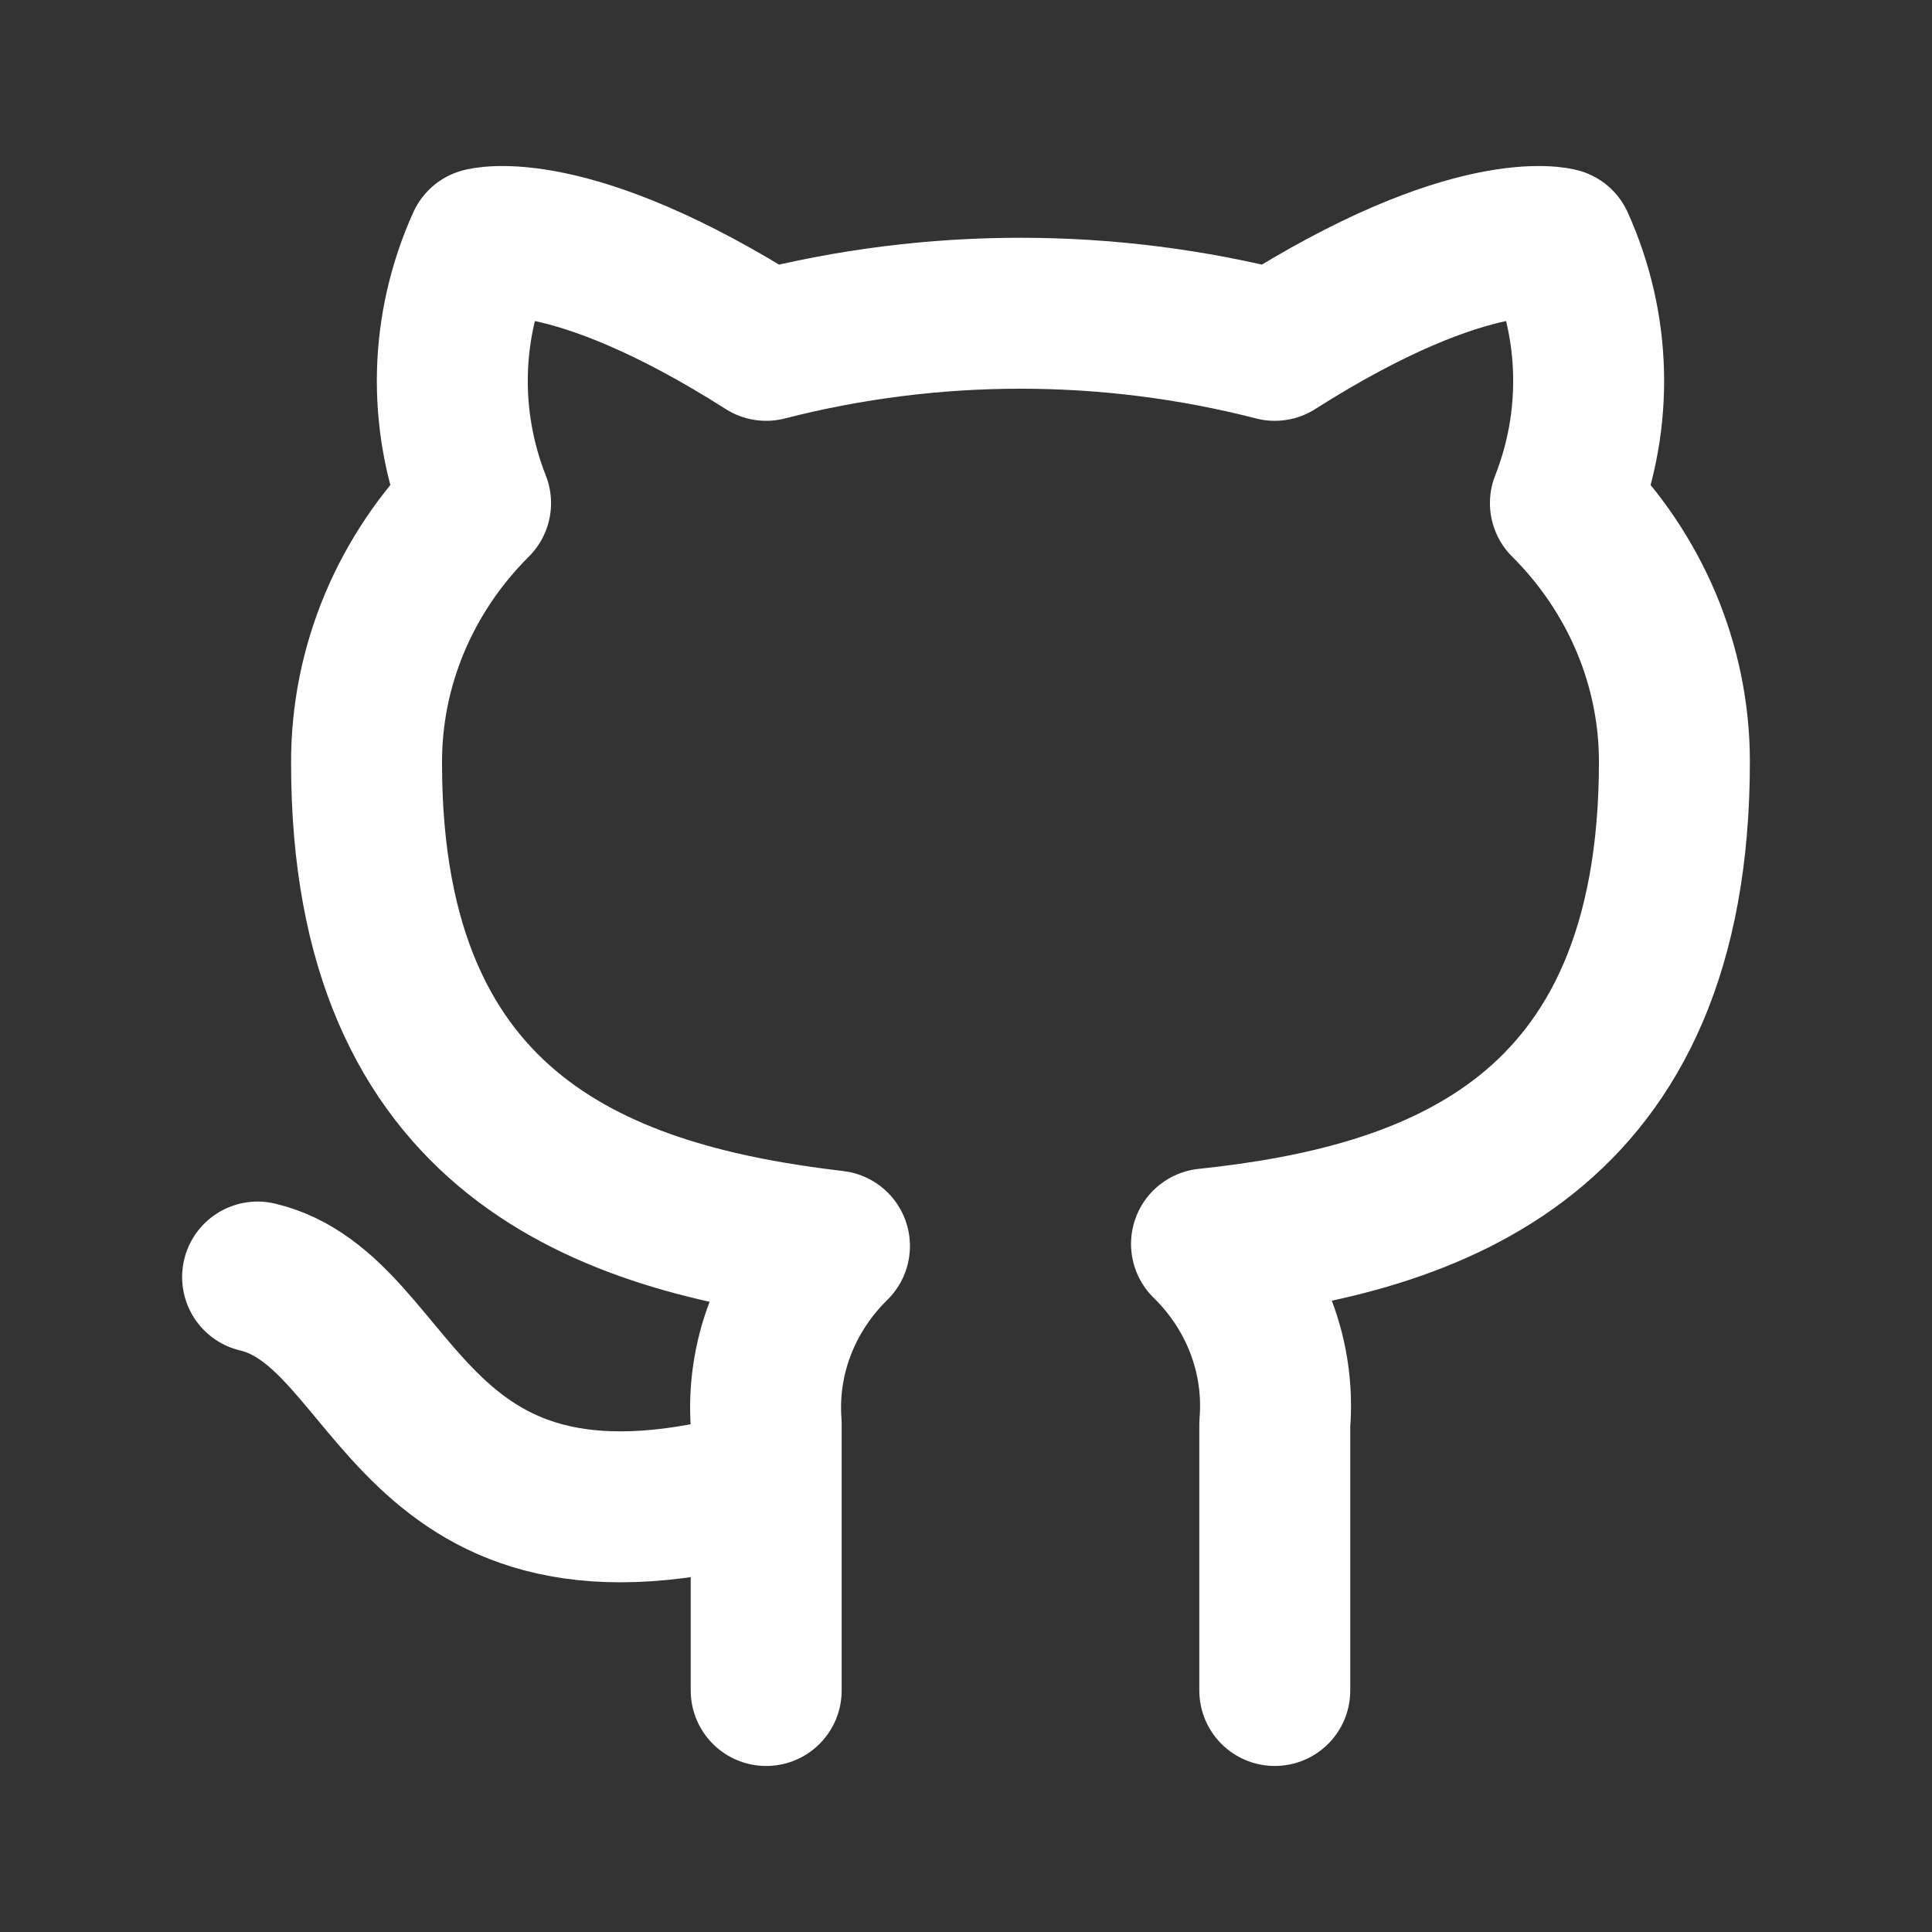 <svg width="64" height="64" viewBox="0 0 64 64" fill="none" xmlns="http://www.w3.org/2000/svg">
<rect x="0" y="0" width="64" height="64" fill="#333333" stroke="none"/>
<path d="M25.381 49.152C13.347 52.576 13.347 43.445 8.533 42.303M42.229 56V47.166C42.319 46.077 42.164 44.983 41.774 43.956C41.384 42.928 40.768 41.991 39.967 41.207C47.524 40.408 55.467 37.692 55.467 25.228C55.466 22.041 54.173 18.976 51.856 16.667C52.953 13.879 52.876 10.797 51.64 8.061C51.64 8.061 48.8 7.262 42.229 11.44C36.712 10.022 30.898 10.022 25.381 11.44C18.81 7.262 15.97 8.061 15.97 8.061C14.734 10.797 14.656 13.879 15.754 16.667C13.419 18.993 12.126 22.085 12.143 25.296C12.143 37.669 20.086 40.386 27.643 41.276C26.852 42.052 26.241 42.977 25.851 43.992C25.461 45.007 25.301 46.088 25.381 47.166V56" stroke="white" stroke-width="5" stroke-linecap="round" stroke-linejoin="round"/>
</svg>
